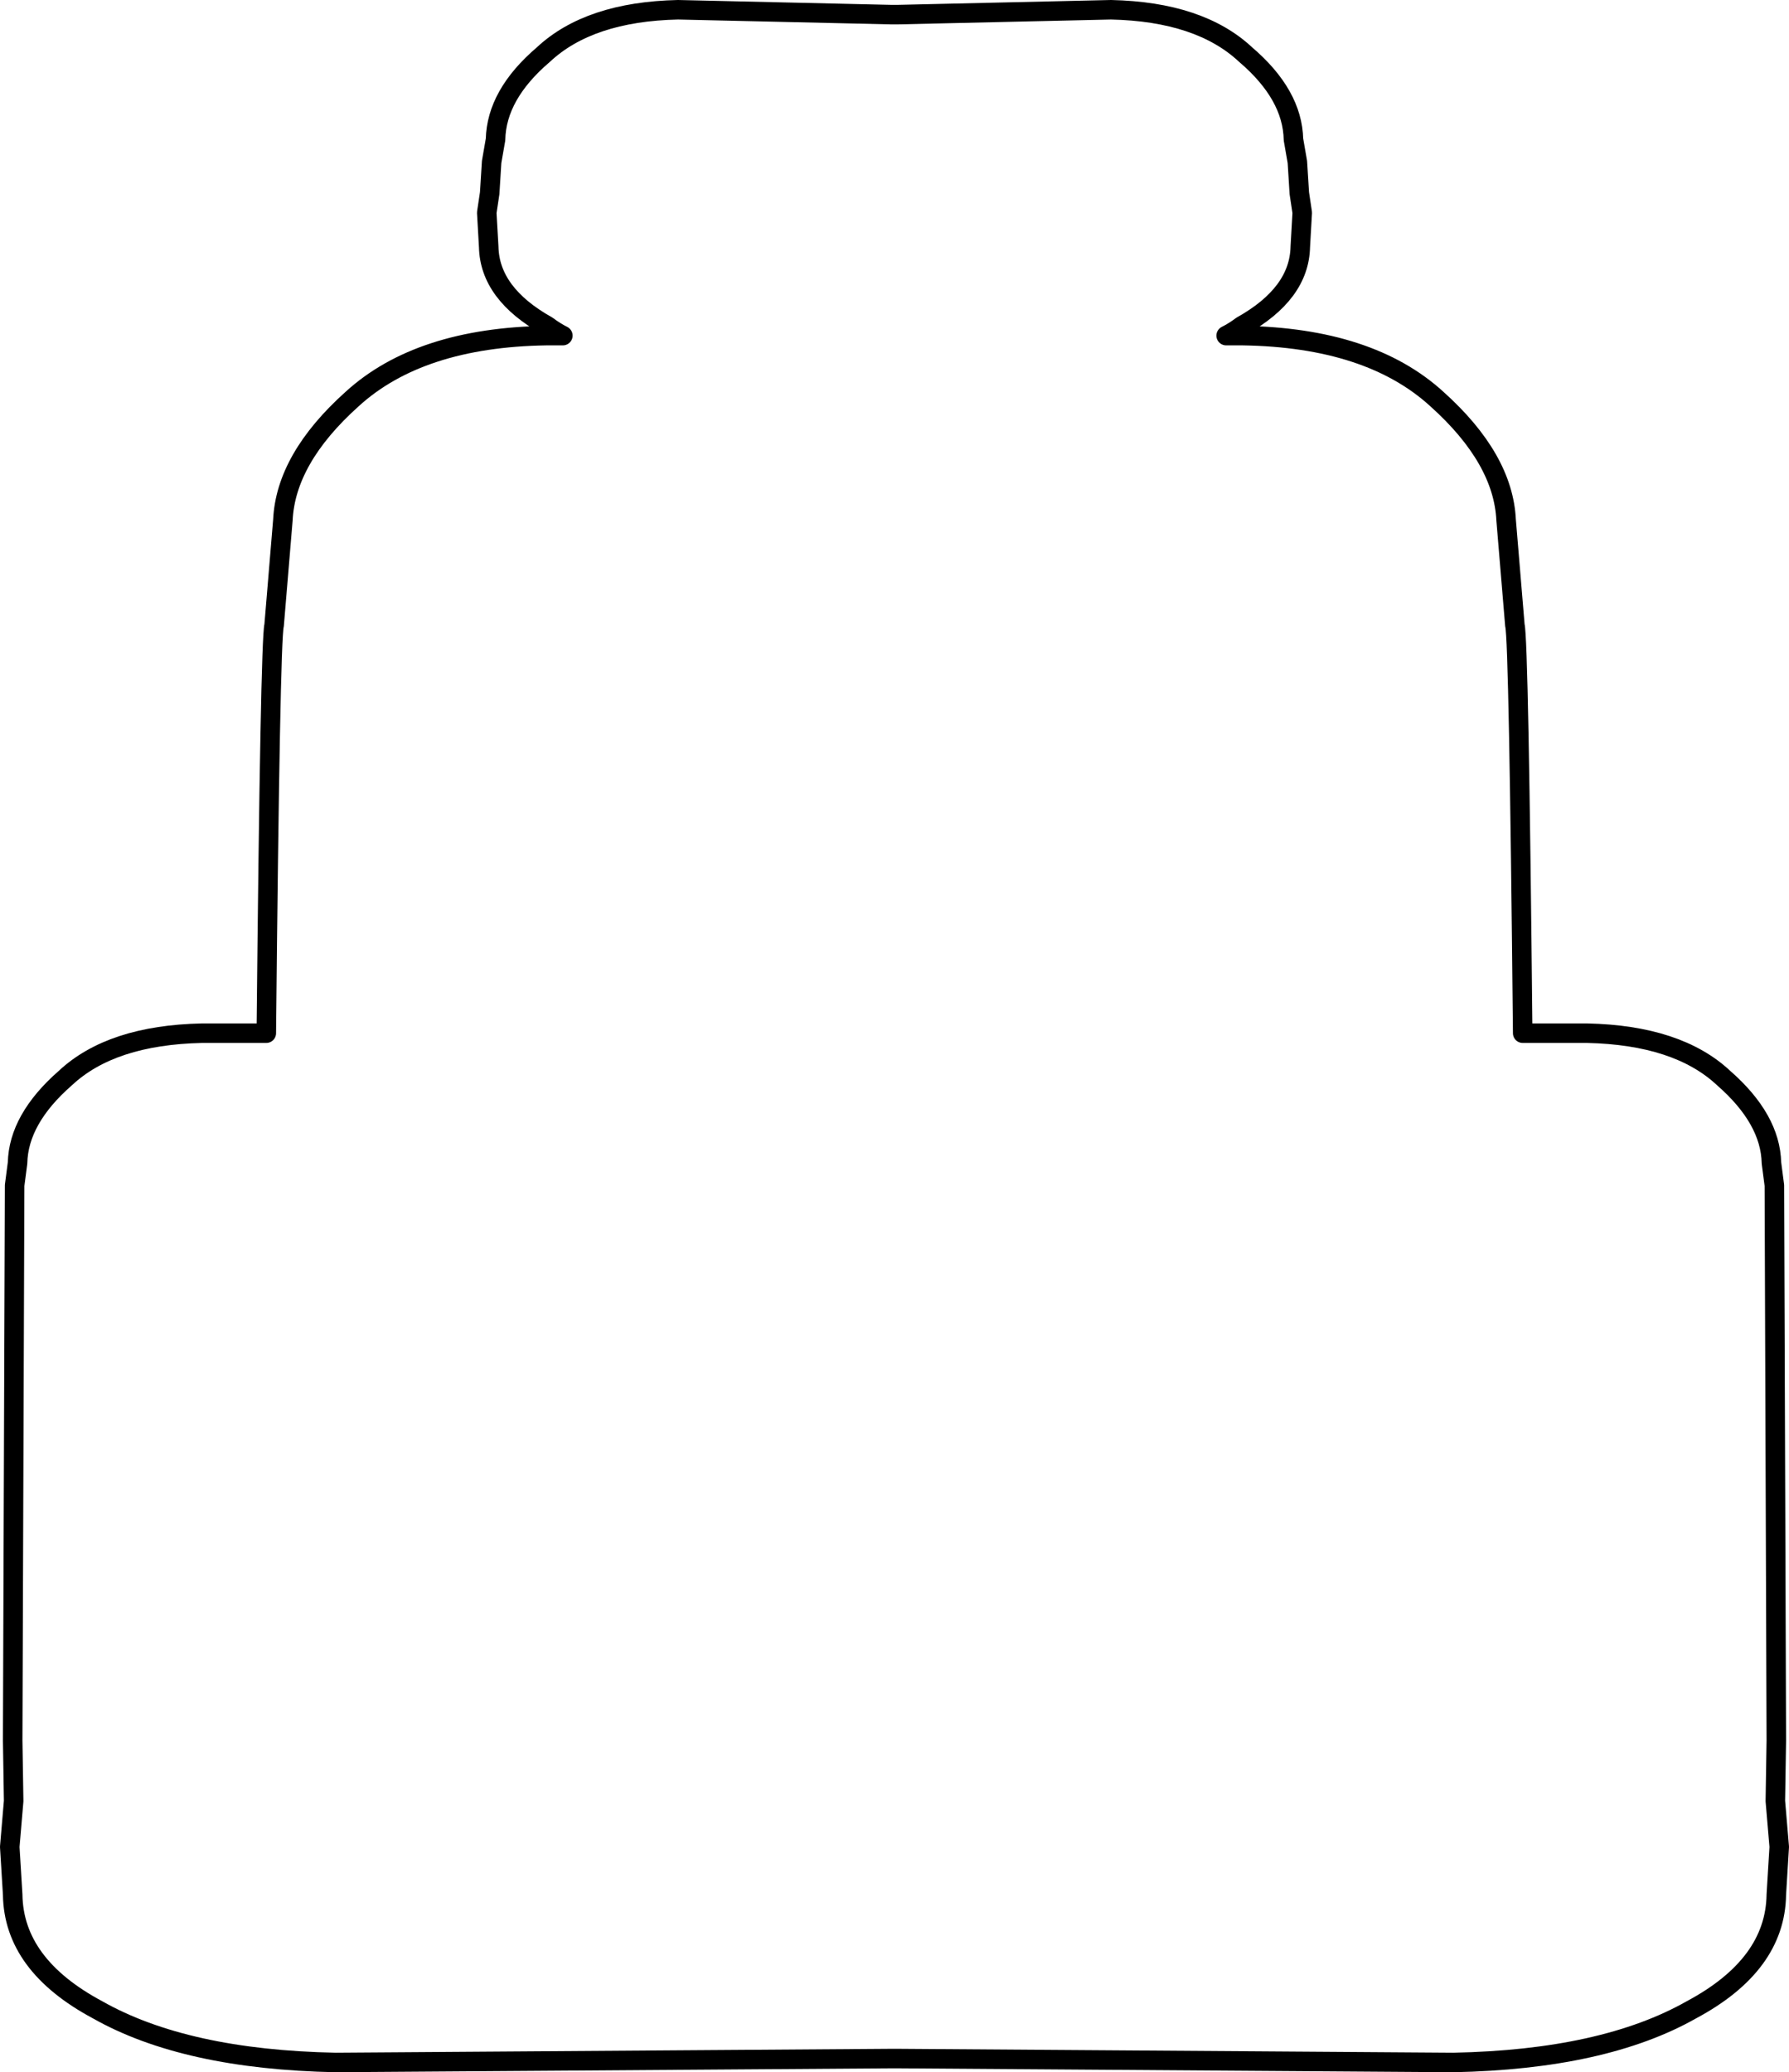 <?xml version="1.0" encoding="UTF-8" standalone="no"?>
<svg xmlns:xlink="http://www.w3.org/1999/xlink" height="106.2px" width="91.7px" xmlns="http://www.w3.org/2000/svg">
  <g transform="matrix(1.0, 0.0, 0.0, 1.0, 45.85, 53.15)">
    <path d="M11.1 -52.65 Q15.65 -52.55 18.0 -50.35 20.4 -48.3 20.45 -46.0 L20.65 -44.85 20.75 -43.25 20.9 -42.25 20.8 -40.5 Q20.75 -38.1 17.8 -36.45 17.4 -36.15 17.0 -35.95 L17.85 -35.95 Q24.35 -35.85 27.8 -32.7 31.2 -29.65 31.35 -26.5 L31.8 -21.1 Q32.0 -20.35 32.2 -0.2 L35.5 -0.2 Q40.15 -0.1 42.5 2.1 44.9 4.2 44.95 6.45 L45.1 7.6 45.2 36.05 45.15 39.15 45.35 41.5 45.2 43.95 Q45.15 47.55 40.85 49.85 36.35 52.4 28.65 52.55 L0.15 52.35 -0.15 52.35 -28.65 52.55 Q-36.35 52.4 -40.85 49.85 -45.15 47.55 -45.2 43.95 L-45.35 41.5 -45.15 39.15 -45.2 36.05 -45.1 7.6 -44.95 6.45 Q-44.9 4.2 -42.5 2.1 -40.15 -0.1 -35.5 -0.2 L-32.2 -0.2 Q-32.0 -20.35 -31.8 -21.1 L-31.35 -26.5 Q-31.2 -29.65 -27.8 -32.7 -24.35 -35.85 -17.85 -35.95 L-17.0 -35.95 Q-17.4 -36.15 -17.8 -36.45 -20.75 -38.1 -20.8 -40.5 L-20.9 -42.25 -20.75 -43.25 -20.65 -44.85 -20.45 -46.0 Q-20.4 -48.3 -18.0 -50.35 -15.65 -52.55 -11.1 -52.65 L-0.15 -52.4 0.15 -52.4 11.1 -52.65" fill="#ffffff" fill-opacity="0.0" fill-rule="evenodd" stroke="none"/>
    <path d="M11.1 -52.65 Q15.65 -52.55 18.0 -50.35 20.4 -48.3 20.45 -46.0 L20.65 -44.85 20.75 -43.25 20.9 -42.25 20.8 -40.5 Q20.75 -38.1 17.8 -36.45 17.4 -36.15 17.0 -35.95 L17.85 -35.95 Q24.35 -35.85 27.8 -32.7 31.2 -29.65 31.35 -26.5 L31.8 -21.1 Q32.0 -20.35 32.2 -0.2 L35.5 -0.2 Q40.15 -0.1 42.5 2.1 44.9 4.2 44.95 6.45 L45.1 7.6 45.2 36.05 45.15 39.15 45.35 41.5 45.2 43.95 Q45.15 47.55 40.85 49.85 36.35 52.4 28.65 52.55 L0.15 52.35 -0.15 52.35 -28.65 52.55 Q-36.35 52.4 -40.85 49.85 -45.15 47.55 -45.2 43.95 L-45.35 41.5 -45.15 39.15 -45.2 36.05 -45.1 7.6 -44.95 6.45 Q-44.9 4.2 -42.5 2.1 -40.15 -0.1 -35.5 -0.2 L-32.2 -0.2 Q-32.0 -20.35 -31.8 -21.1 L-31.35 -26.5 Q-31.2 -29.65 -27.8 -32.7 -24.35 -35.85 -17.85 -35.95 L-17.0 -35.95 Q-17.4 -36.15 -17.8 -36.45 -20.75 -38.1 -20.8 -40.5 L-20.9 -42.25 -20.75 -43.25 -20.65 -44.85 -20.45 -46.0 Q-20.4 -48.3 -18.0 -50.35 -15.65 -52.55 -11.1 -52.65 L-0.15 -52.4 0.15 -52.4 11.1 -52.65 Z" fill="none" stroke="#000000" stroke-linecap="round" stroke-linejoin="round" stroke-width="1.0"/>
  </g>
</svg>
